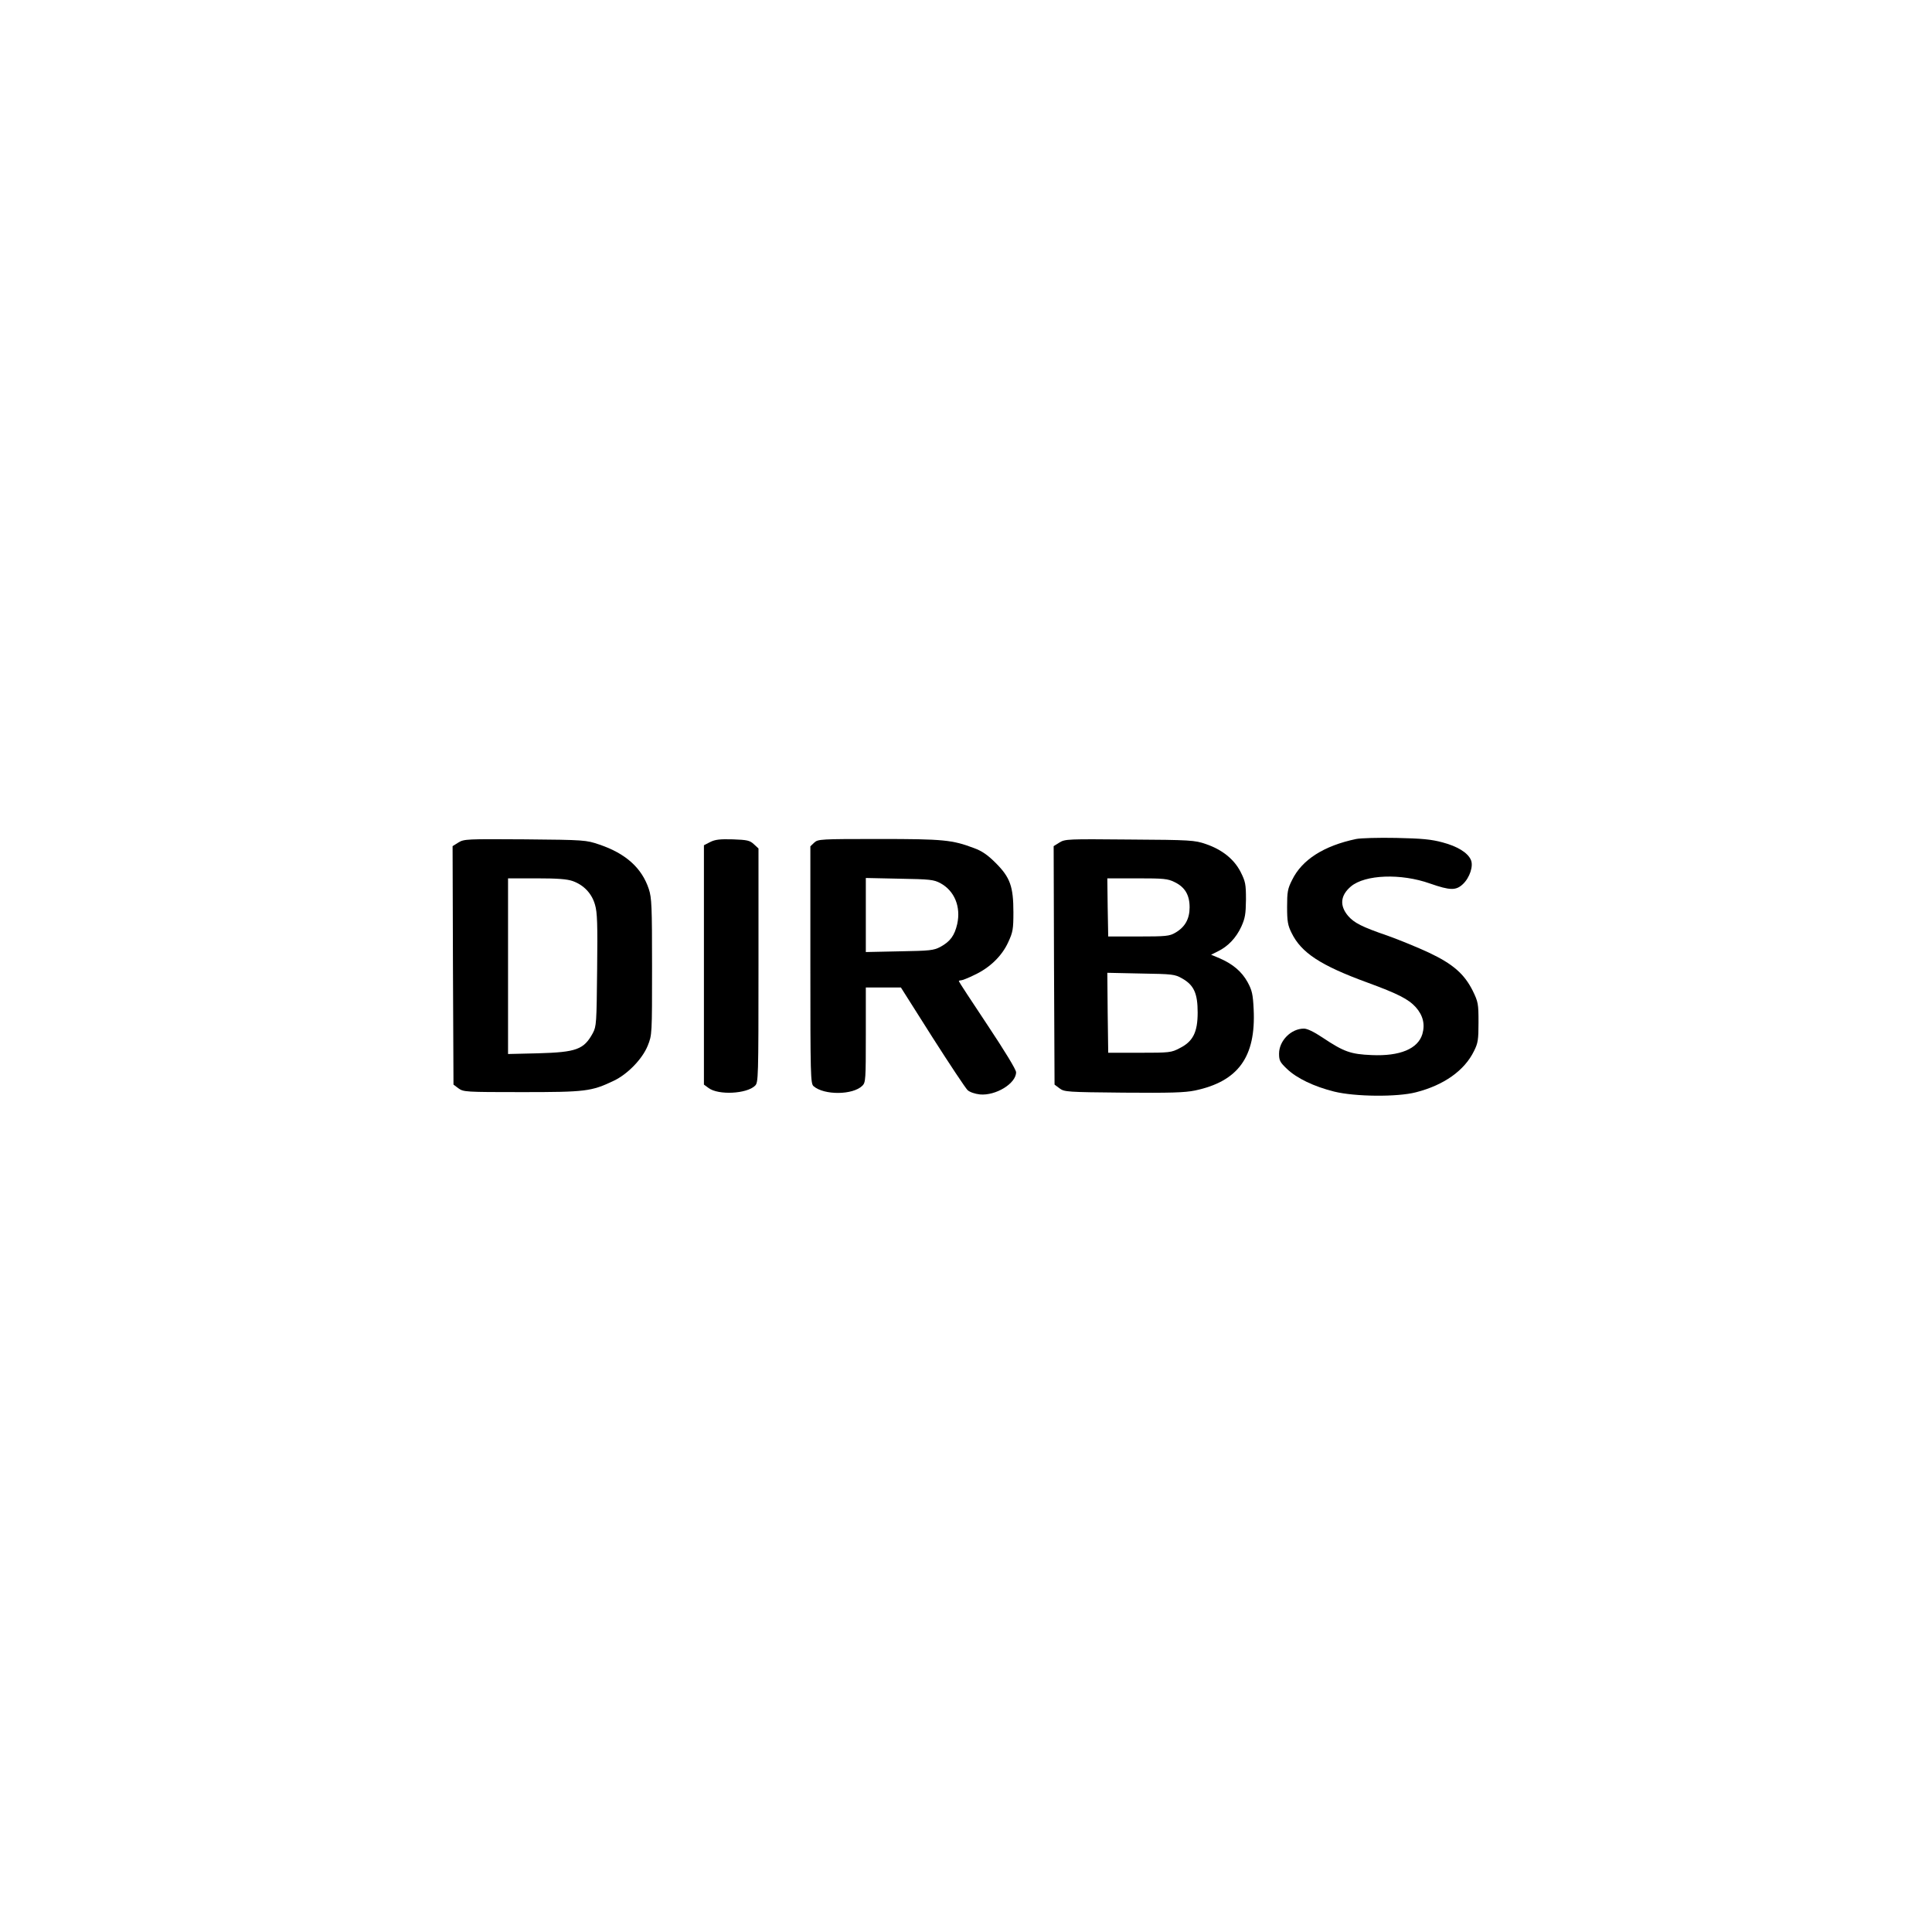 <?xml version="1.0" standalone="no"?>
<!DOCTYPE svg PUBLIC "-//W3C//DTD SVG 20010904//EN"
 "http://www.w3.org/TR/2001/REC-SVG-20010904/DTD/svg10.dtd">
<svg version="1.0" xmlns="http://www.w3.org/2000/svg"
 width="1080pt" height="1080pt" viewBox="0 0 1080 1080"
 preserveAspectRatio="xMidYMid meet">
<g transform="translate(0,1080) scale(0.1,-0.1)"
fill="#000000" stroke="none">
<path d="M7581 6110 c-181 -38 -303 -116 -358 -229 -25 -49 -28 -67 -28 -151
0 -81 4 -103 25 -145 54 -111 162 -182 425 -278 169 -62 228 -92 269 -137 41
-46 53 -96 37 -151 -25 -82 -125 -124 -283 -117 -118 5 -155 18 -275 98 -48
32 -85 50 -104 50 -72 0 -139 -68 -139 -140 0 -38 5 -48 44 -85 55 -53 152
-99 264 -127 117 -29 353 -31 457 -4 157 40 272 122 325 231 22 44 25 63 25
160 0 104 -2 114 -32 176 -47 94 -110 150 -246 214 -62 29 -165 71 -229 94
-146 50 -188 72 -222 111 -49 58 -43 115 16 165 79 66 279 74 442 16 112 -39
145 -40 184 -3 38 36 60 102 44 136 -18 40 -75 75 -158 97 -63 17 -115 22
-259 25 -99 2 -200 -1 -224 -6z"/>
<path d="M2562 6090 l-32 -20 2 -666 3 -667 28 -21 c28 -20 38 -21 355 -21
356 0 388 4 512 63 77 36 161 122 191 197 24 60 24 62 24 440 0 340 -2 386
-18 435 -39 118 -129 199 -277 249 -74 25 -81 26 -415 29 -326 2 -341 2 -373
-18z m639 -215 c62 -22 107 -69 125 -132 13 -43 15 -108 12 -365 -3 -298 -4
-315 -24 -353 -50 -92 -92 -107 -306 -113 l-168 -4 0 491 0 491 159 0 c117 0
170 -4 202 -15z"/>
<path d="M3970 6093 l-35 -18 0 -669 0 -669 26 -19 c54 -41 214 -33 260 13 18
18 19 38 19 672 l0 654 -26 24 c-23 21 -36 24 -117 27 -73 2 -99 -1 -127 -15z"/>
<path d="M4552 6090 l-22 -21 0 -663 c0 -619 1 -664 18 -678 59 -51 220 -50
273 3 18 18 19 35 19 284 l0 265 98 0 98 0 176 -278 c97 -152 186 -286 197
-296 12 -11 41 -21 69 -24 88 -8 202 61 202 124 0 15 -63 118 -160 264 -88
132 -160 242 -160 245 0 3 6 5 13 5 6 0 40 13 74 30 86 40 154 106 189 183 26
56 29 73 29 167 0 144 -18 195 -99 276 -45 45 -77 67 -121 83 -122 46 -170 51
-531 51 -329 0 -341 -1 -362 -20z m705 -227 c79 -43 115 -132 94 -228 -15 -65
-39 -98 -94 -128 -38 -20 -58 -22 -229 -25 l-188 -4 0 207 0 207 188 -4 c171
-3 191 -5 229 -25z"/>
<path d="M5922 6090 l-32 -20 2 -666 3 -667 28 -21 c27 -20 41 -21 357 -24
261 -2 342 0 400 12 242 51 341 188 328 454 -4 84 -9 106 -34 152 -32 58 -82
101 -156 133 l-48 20 38 19 c56 27 102 75 131 138 21 47 25 69 26 151 0 87 -3
101 -30 155 -37 72 -104 125 -195 156 -61 21 -85 23 -425 25 -347 3 -361 3
-393 -17z m644 -221 c58 -28 84 -72 84 -141 0 -65 -26 -111 -80 -142 -32 -19
-52 -21 -205 -21 l-170 0 -3 163 -2 162 167 0 c148 0 171 -2 209 -21z m43
-539 c65 -37 86 -83 86 -190 0 -110 -26 -162 -100 -199 -47 -25 -56 -26 -225
-26 l-175 0 -3 223 -2 224 187 -4 c179 -3 190 -4 232 -28z"/>
</g>
</svg>
